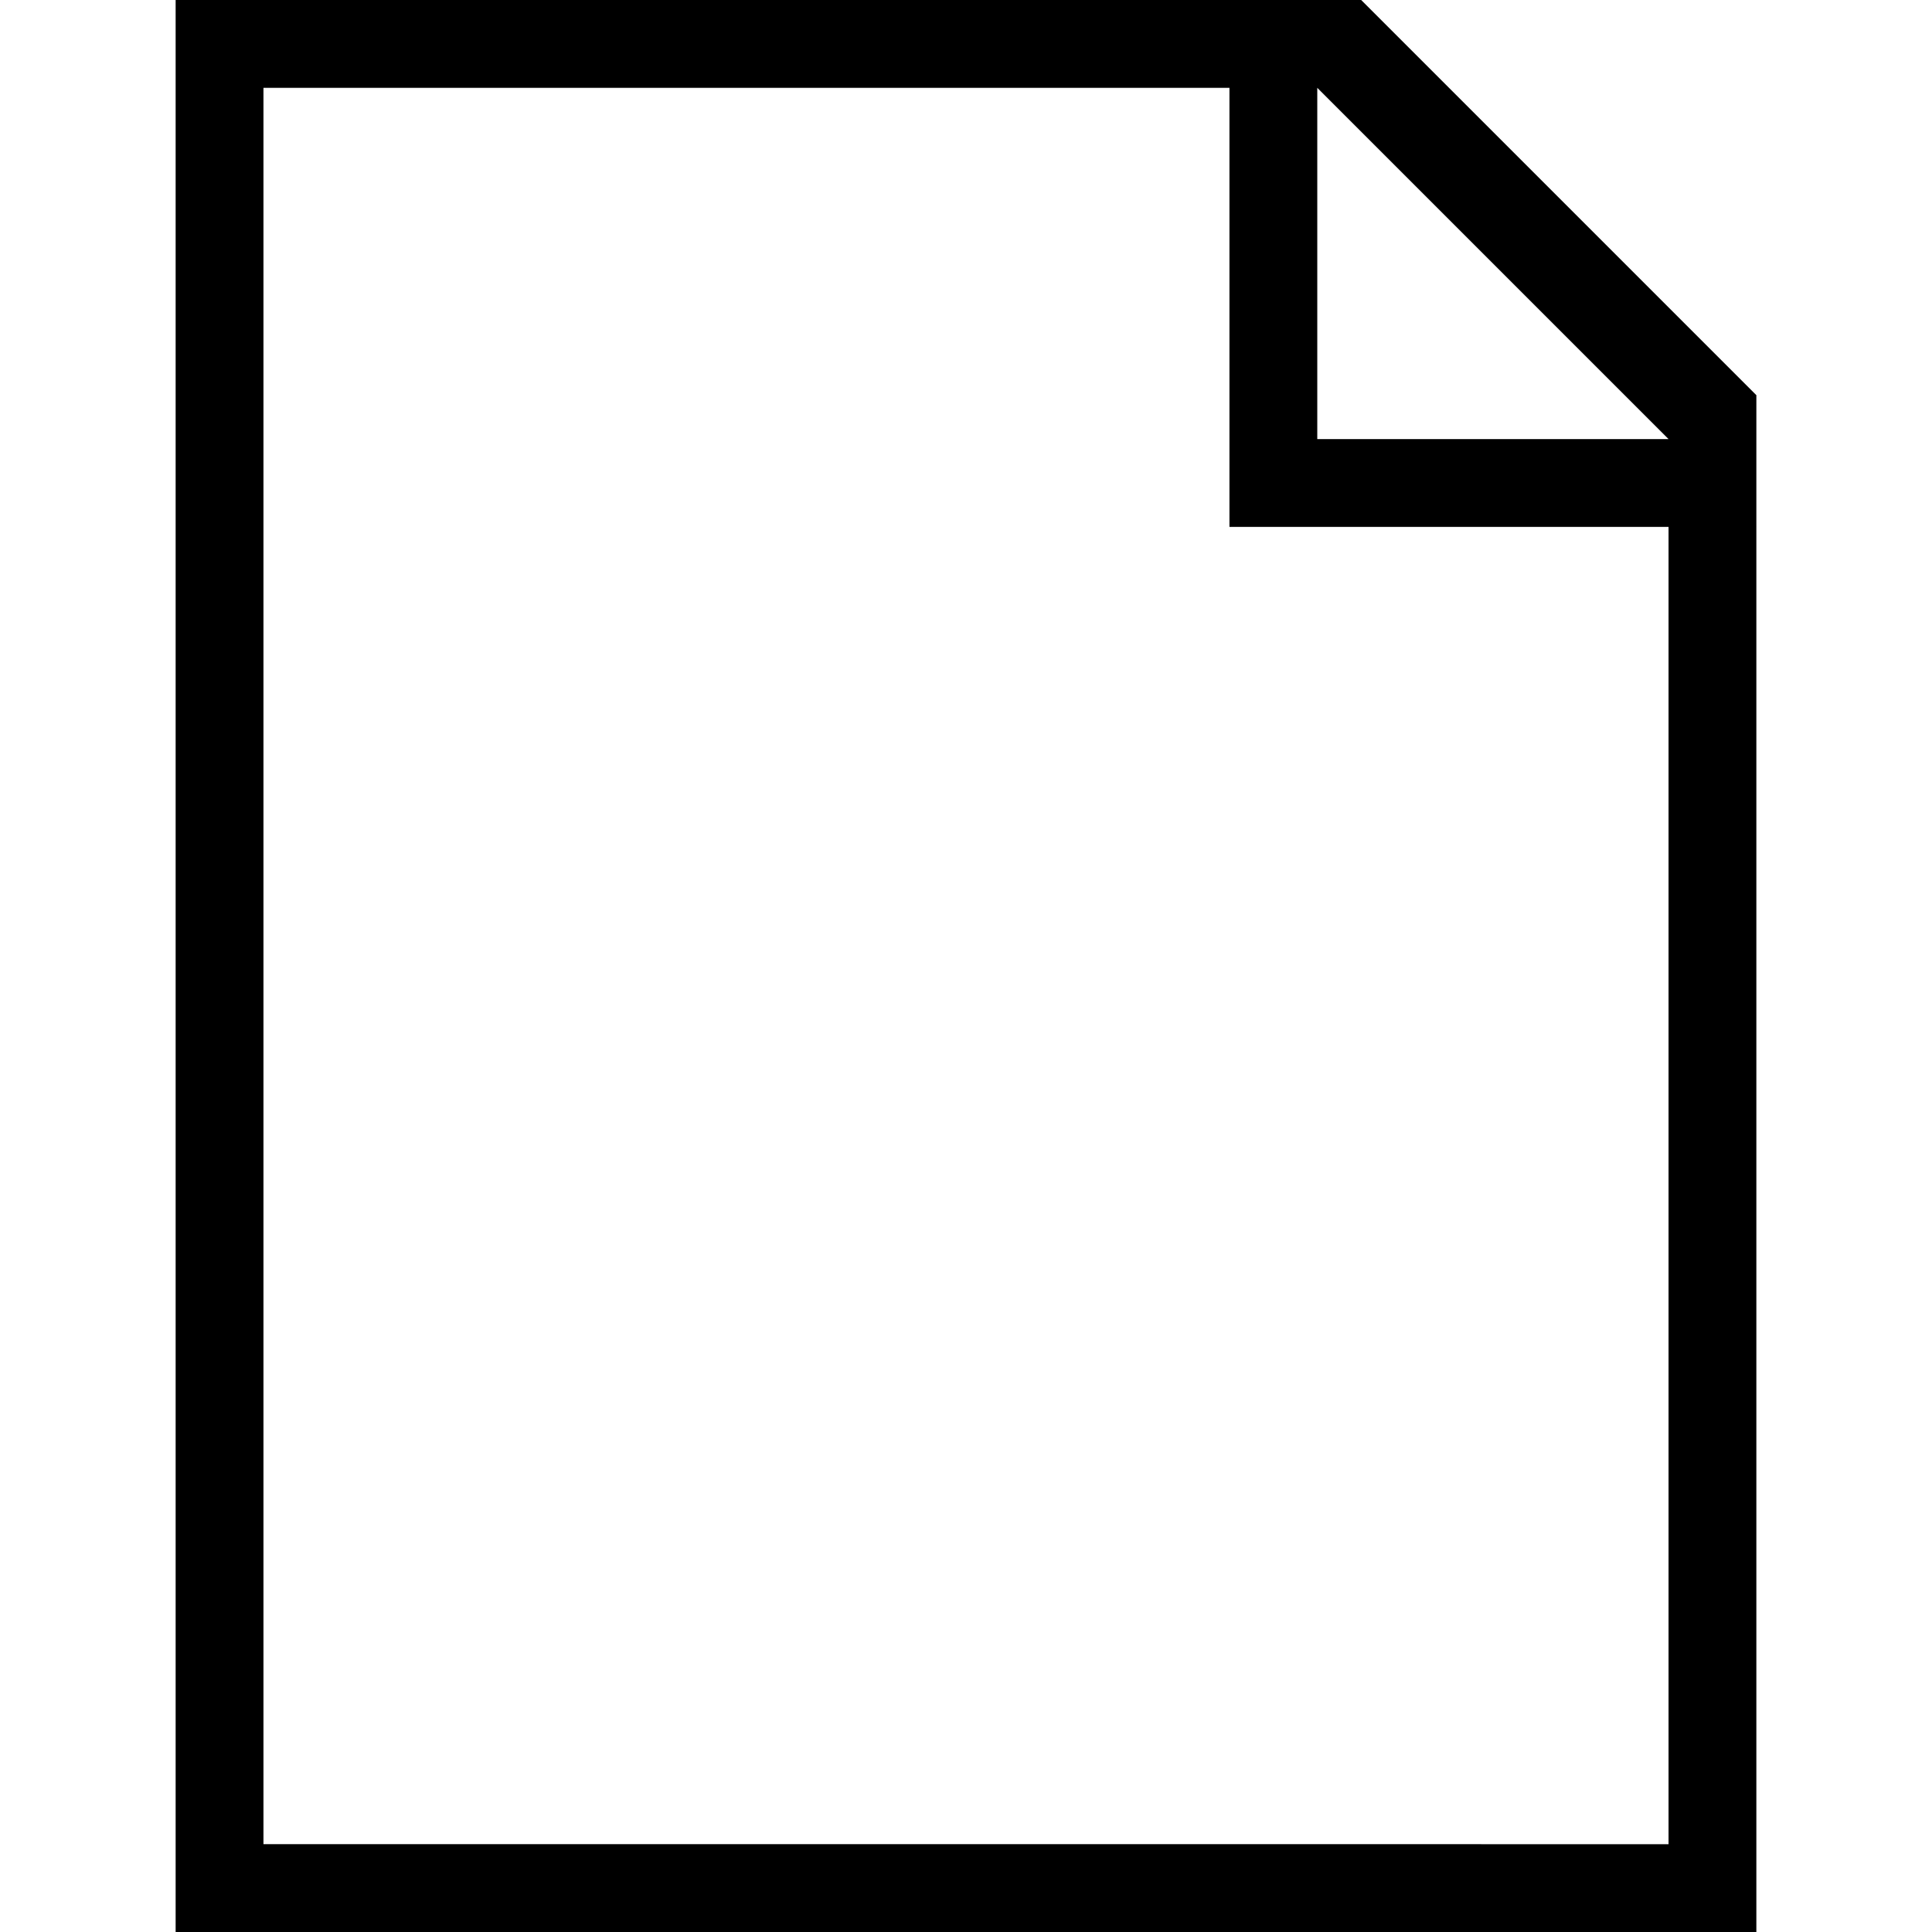 <?xml version="1.0" encoding="utf-8"?>
<!-- Generator: Adobe Illustrator 19.2.0, SVG Export Plug-In . SVG Version: 6.00 Build 0)  -->
<svg version="1.1" id="Layer_1" xmlns="http://www.w3.org/2000/svg" xmlns:xlink="http://www.w3.org/1999/xlink" x="0px" y="0px"
	 viewBox="0 0 44 44" style="enable-background:new 0 0 44 44;" xml:space="preserve">
<style type="text/css">
	.st0{display:none;}
	.st1{fill:#010101;}
</style>
<path d="M31,0h-3H6H4v44h1h1h32h1h1V10V9L31,0z M6,42V2h22v10h10v30H6z M30,10V2l8,8H30z"/>
</svg>
